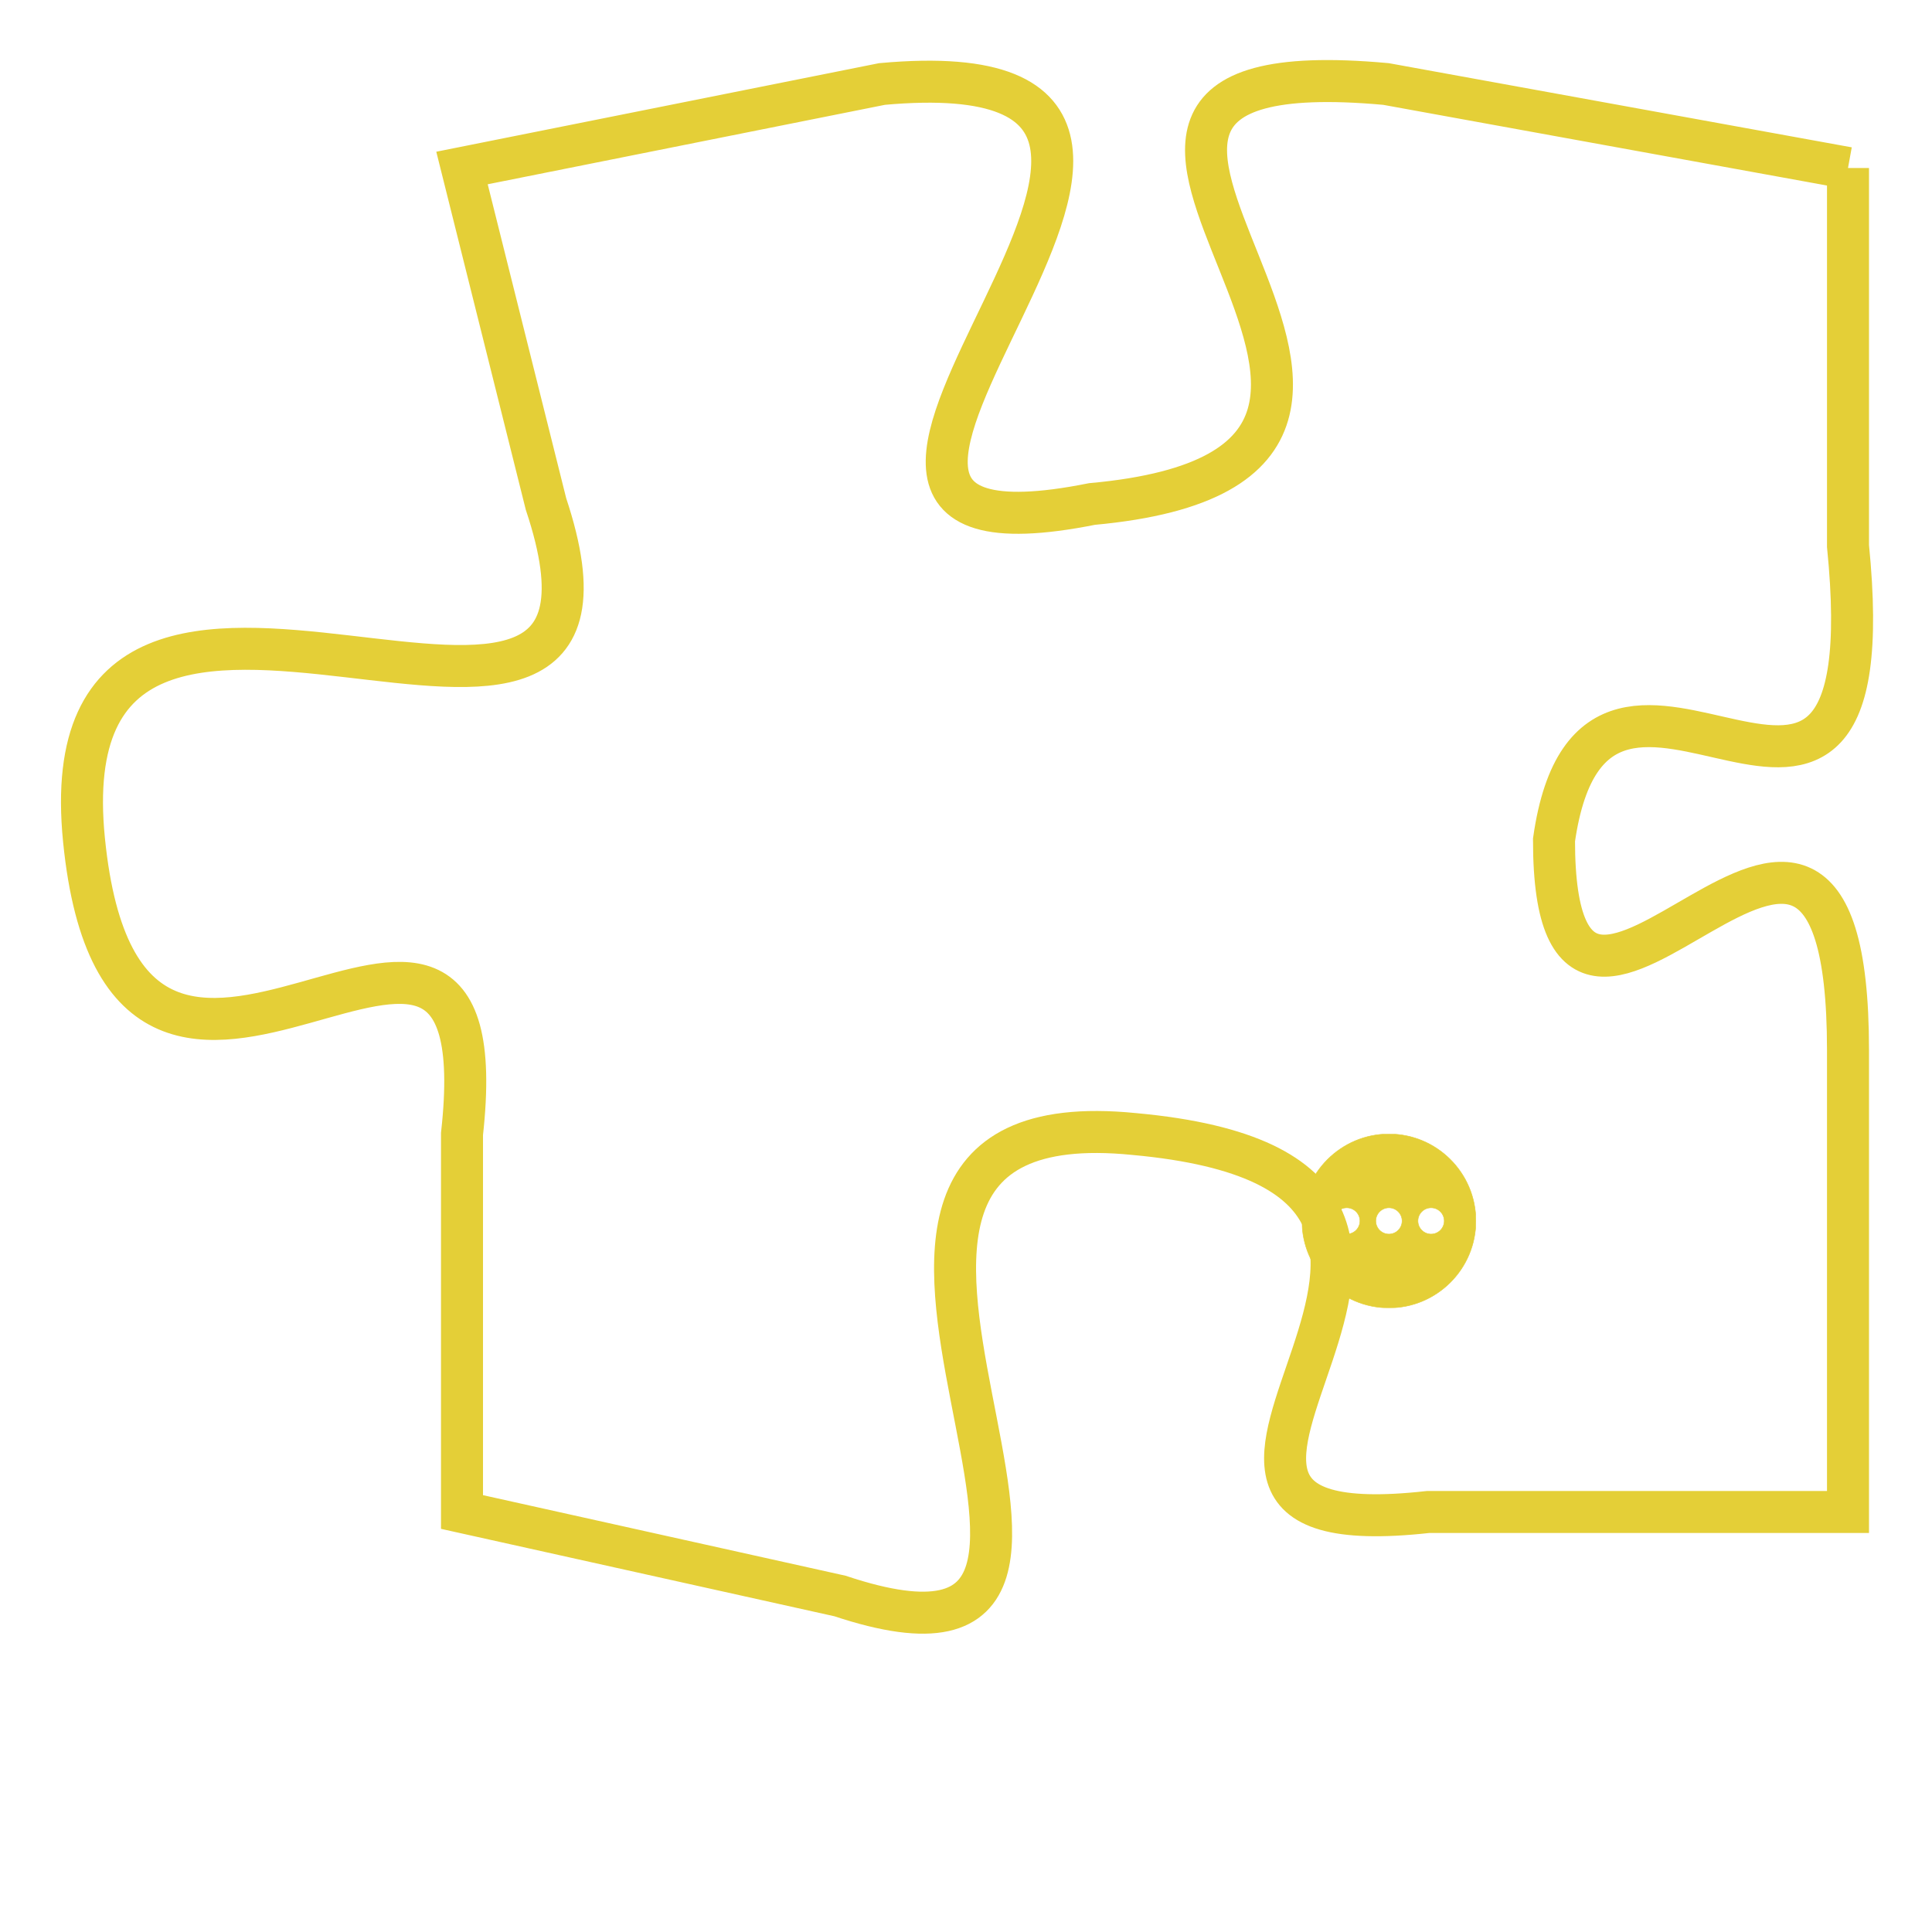 <svg version="1.1" xmlns="http://www.w3.org/2000/svg" xmlns:xlink="http://www.w3.org/1999/xlink" fill="transparent" x="0" y="0" width="350" height="350" preserveAspectRatio="xMinYMin slice"><style type="text/css">.links{fill:transparent;stroke: #E4CF37;}.links:hover{fill:#63D272; opacity:0.4;}</style><defs><g id="allt"><path id="t7162" d="M429,1760 L418,1758 C407,1757 422,1767 411,1768 C401,1770 417,1757 406,1758 L396,1760 396,1760 L398,1768 C401,1777 386,1766 387,1776 C388,1786 397,1774 396,1783 L396,1792 396,1792 L405,1794 C414,1797 402,1782 412,1783 C423,1784 410,1793 419,1792 L429,1792 429,1792 L429,1781 C429,1771 422,1784 422,1776 C423,1769 430,1779 429,1769 L429,1760"/></g><clipPath id="c" clipRule="evenodd" fill="transparent"><use href="#t7162"/></clipPath></defs><svg viewBox="385 1756 46 42" preserveAspectRatio="xMinYMin meet"><svg width="4380" height="2430"><g><image crossorigin="anonymous" x="0" y="0" href="https://nftpuzzle.license-token.com/assets/completepuzzle.svg" width="100%" height="100%" /><g class="links"><use href="#t7162"/></g></g></svg><svg x="416" y="1783" height="9%" width="9%" viewBox="0 0 330 330"><g><a xlink:href="https://nftpuzzle.license-token.com/" class="links"><title>See the most innovative NFT based token software licensing project</title><path fill="#E4CF37" id="more" d="M165,0C74.019,0,0,74.019,0,165s74.019,165,165,165s165-74.019,165-165S255.981,0,165,0z M85,190 c-13.785,0-25-11.215-25-25s11.215-25,25-25s25,11.215,25,25S98.785,190,85,190z M165,190c-13.785,0-25-11.215-25-25 s11.215-25,25-25s25,11.215,25,25S178.785,190,165,190z M245,190c-13.785,0-25-11.215-25-25s11.215-25,25-25 c13.785,0,25,11.215,25,25S258.785,190,245,190z"></path></a></g></svg></svg></svg>